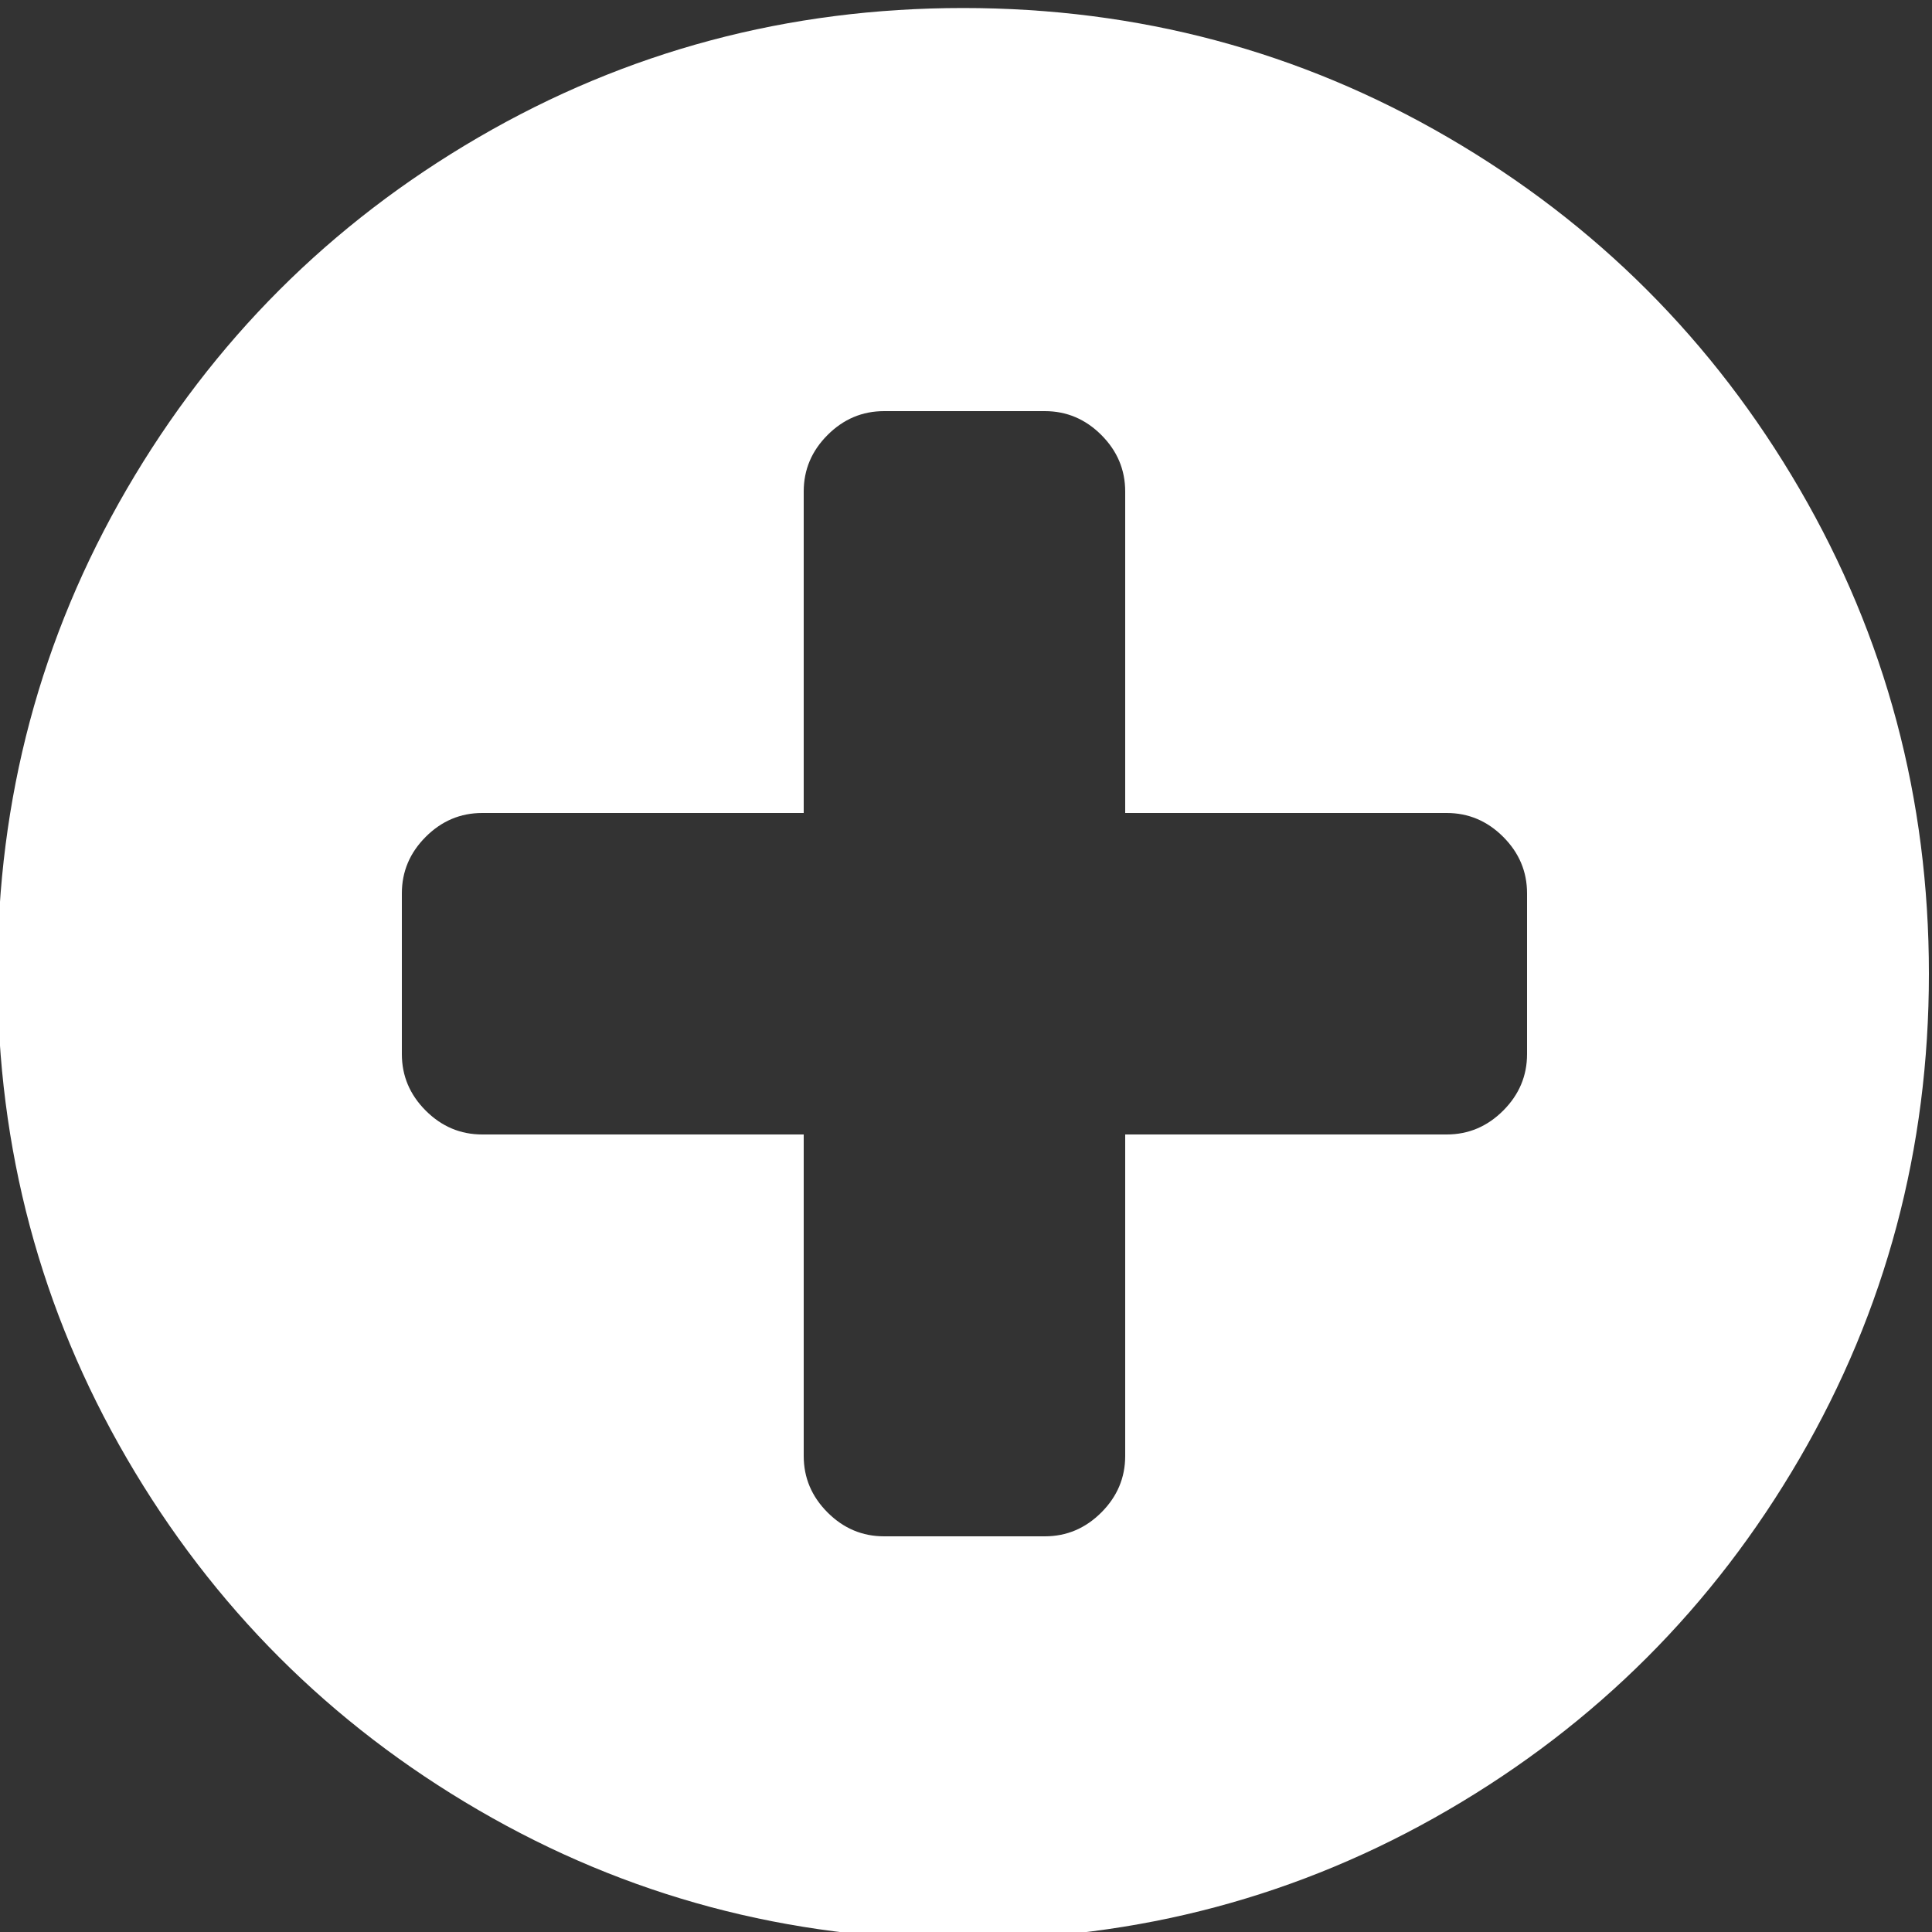 <svg width="12" height="12" version="1.1" viewBox="0 0 100 100" xmlns="http://www.w3.org/2000/svg">
 <rect x="0" y="0" width="100" height="100" fill="#333333" stroke="none"/>
 <g transform="translate(0 92) scale(.065 -.065)" fill="#fff">
  <path d="m1216 576v128q0 26-19 45t-45 19h-256v256q0 26-19 45t-45 19h-128q-26 0-45-19t-19-45v-256h-256q-26 0-45-19t-19-45v-128q0-26 19-45t45-19h256v-256q0-26 19-45t45-19h128q26 0 45 19t19 45v256h256q26 0 45 19t19 45zm320 64q0-209-103-386t-280-280-386-103-386 103-280 280-103 386 103 386 280 280 386 103 386-103 280-280 103-386z" fill="#fff"/>
 </g>
</svg>
